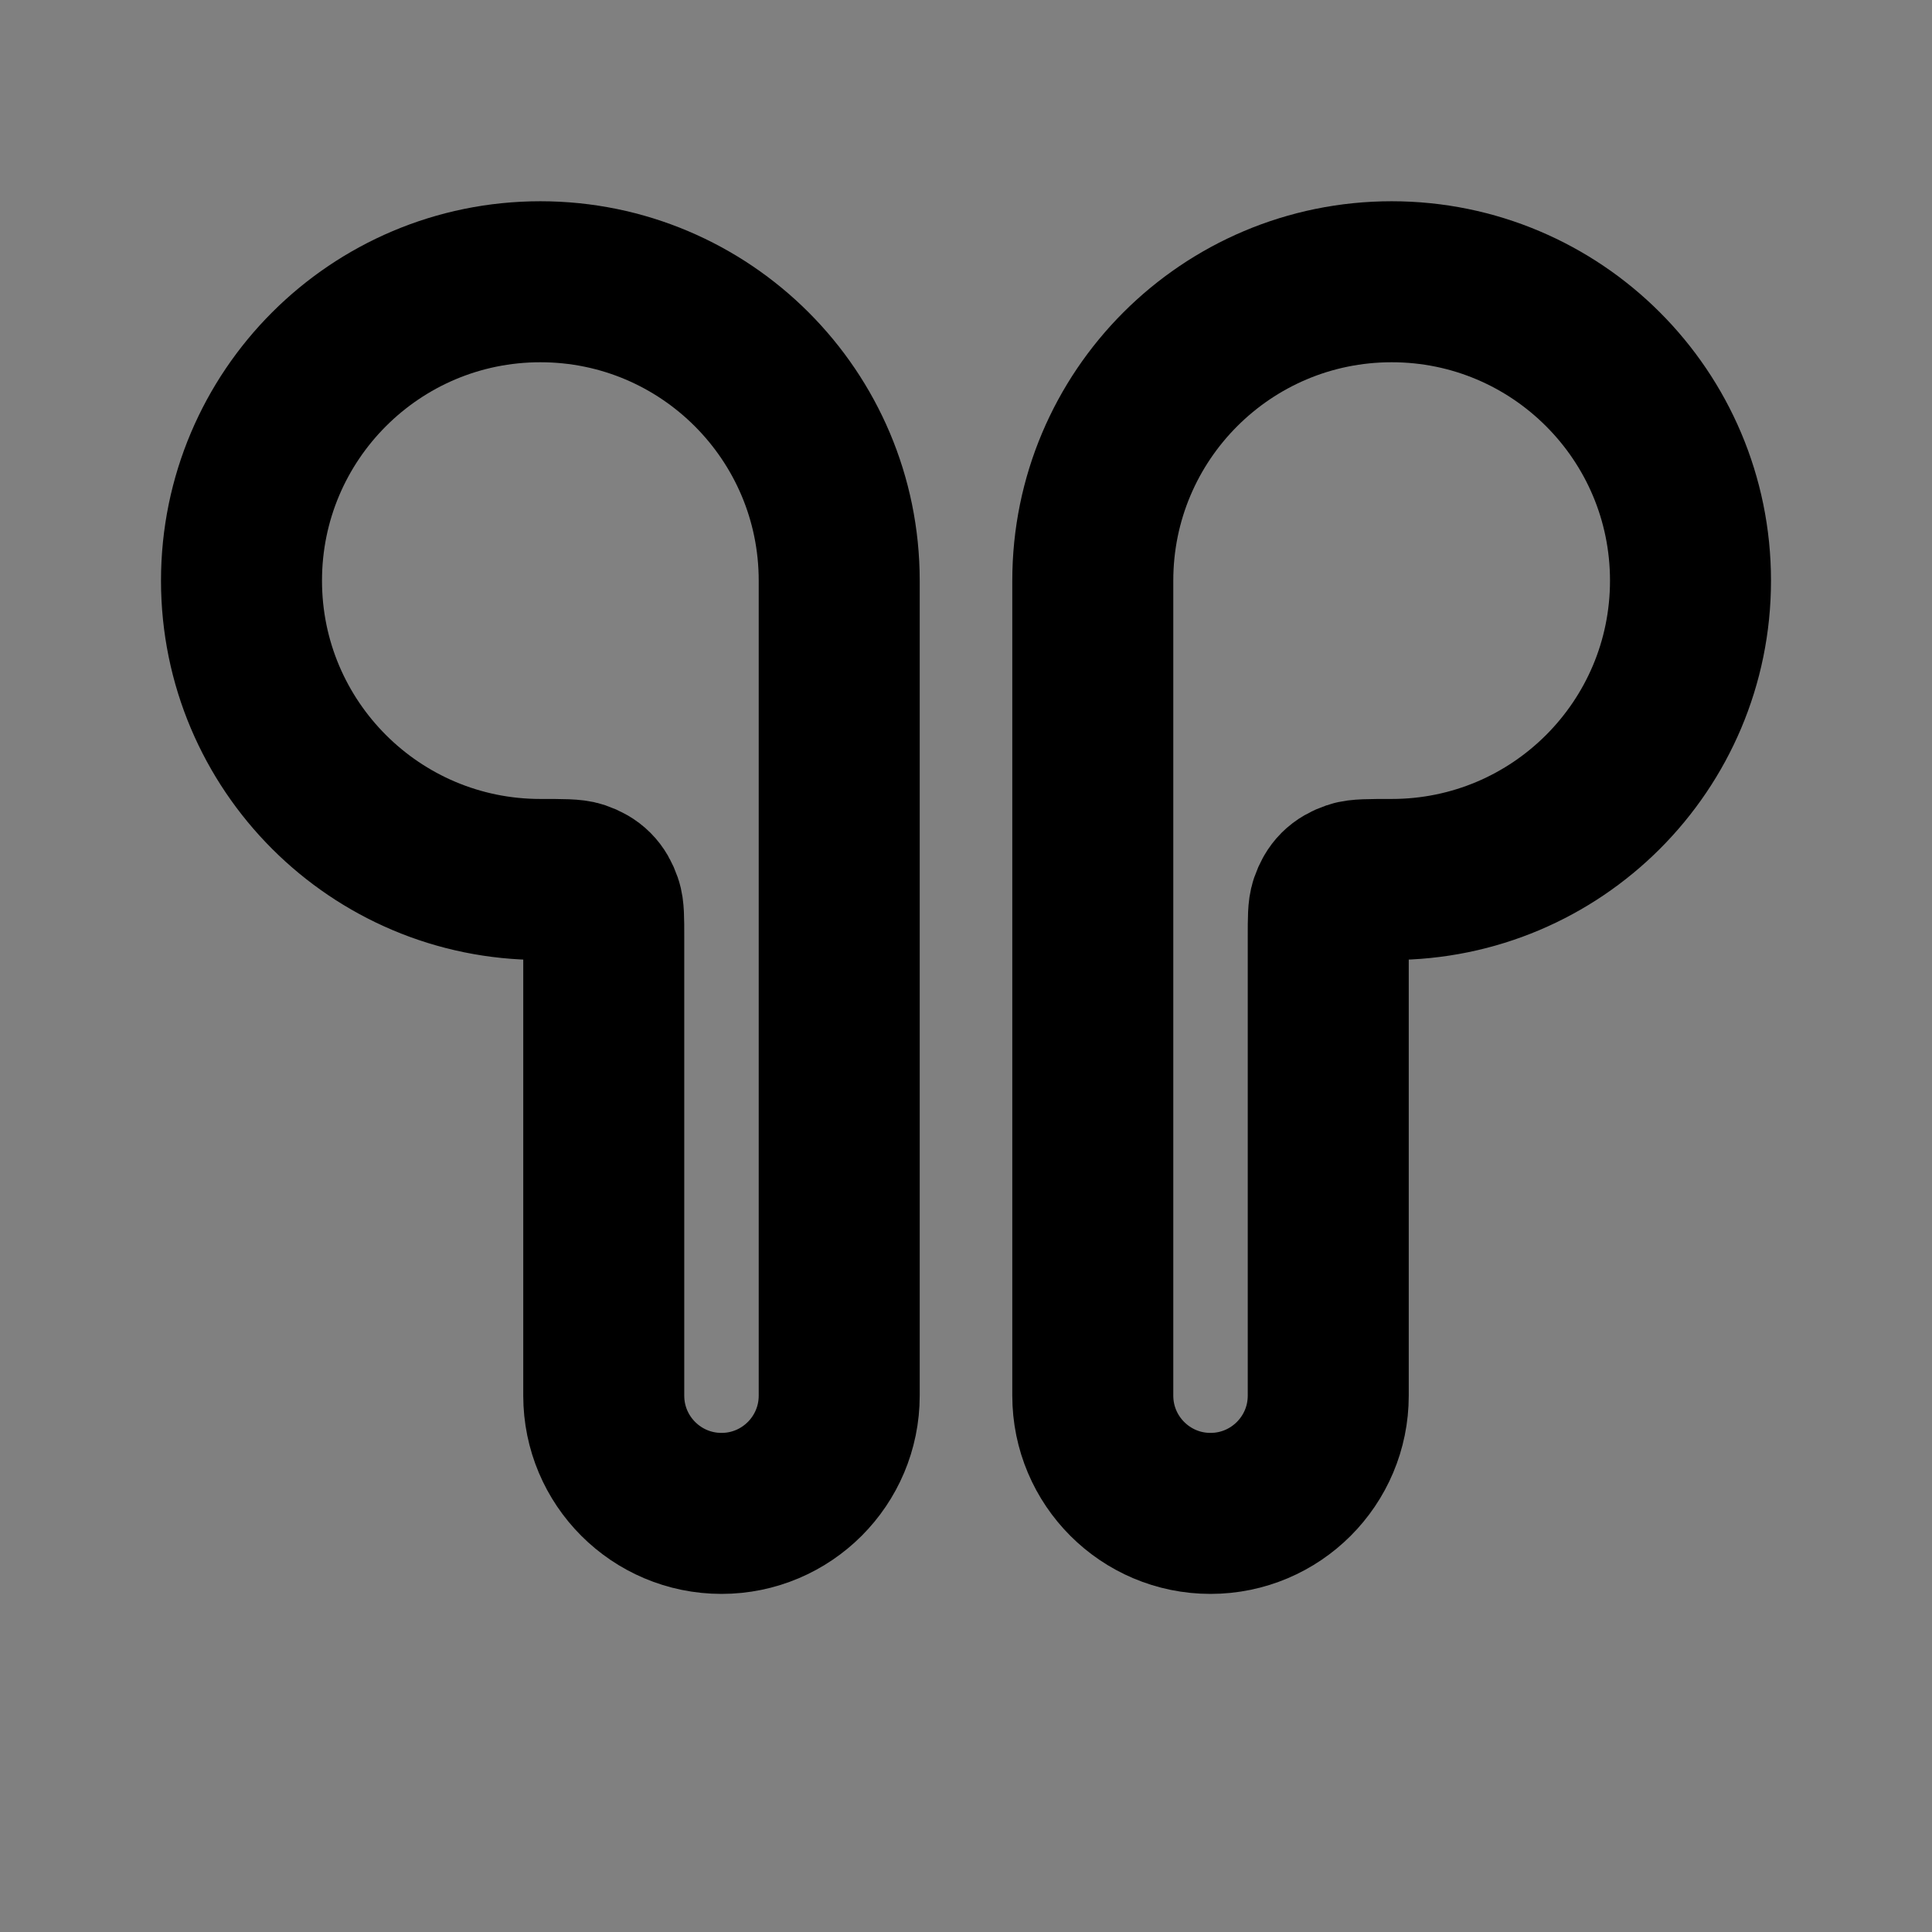 <svg width="24" height="24" viewBox="0 0 24 24" fill="none" xmlns="http://www.w3.org/2000/svg">
<rect x="0" y="0" width="24" height="24" fill="#808080" stroke="none"/>
<path d="M3 7.213C3 9.263 4.662 10.925 6.713 10.925C6.988 10.925 7.125 10.925 7.197 10.95C7.346 11.001 7.424 11.079 7.475 11.228C7.5 11.3 7.5 11.411 7.5 11.635V17.337C7.5 18.145 8.155 18.8 8.963 18.8C9.77 18.8 10.425 18.145 10.425 17.337V7.213C10.425 5.162 8.763 3.5 6.713 3.5C4.662 3.5 3 5.162 3 7.213Z" fill="white" fill-opacity="0.01"/>
<path d="M21 7.213C21 9.263 19.338 10.925 17.288 10.925C17.012 10.925 16.875 10.925 16.803 10.95C16.654 11.001 16.576 11.079 16.525 11.228C16.5 11.3 16.5 11.411 16.5 11.635V17.337C16.5 18.145 15.845 18.8 15.037 18.8C14.23 18.8 13.575 18.145 13.575 17.337V7.213C13.575 5.162 15.237 3.5 17.288 3.5C19.338 3.5 21 5.162 21 7.213Z" fill="white" fill-opacity="0.01"/>
<path d="M3 7.213C3 9.263 4.662 10.925 6.713 10.925C6.988 10.925 7.125 10.925 7.197 10.95C7.346 11.001 7.424 11.079 7.475 11.228C7.5 11.3 7.5 11.411 7.5 11.635V17.337C7.5 18.145 8.155 18.8 8.963 18.8C9.77 18.8 10.425 18.145 10.425 17.337V7.213C10.425 5.162 8.763 3.5 6.713 3.5C4.662 3.5 3 5.162 3 7.213Z" stroke="current" stroke-width="2" stroke-linecap="round" stroke-linejoin="round"/>
<path d="M21 7.213C21 9.263 19.338 10.925 17.288 10.925C17.012 10.925 16.875 10.925 16.803 10.95C16.654 11.001 16.576 11.079 16.525 11.228C16.5 11.3 16.5 11.411 16.5 11.635V17.337C16.5 18.145 15.845 18.8 15.037 18.8C14.23 18.8 13.575 18.145 13.575 17.337V7.213C13.575 5.162 15.237 3.5 17.288 3.5C19.338 3.5 21 5.162 21 7.213Z" stroke="current" stroke-width="2" stroke-linecap="round" stroke-linejoin="round"/>
</svg>
